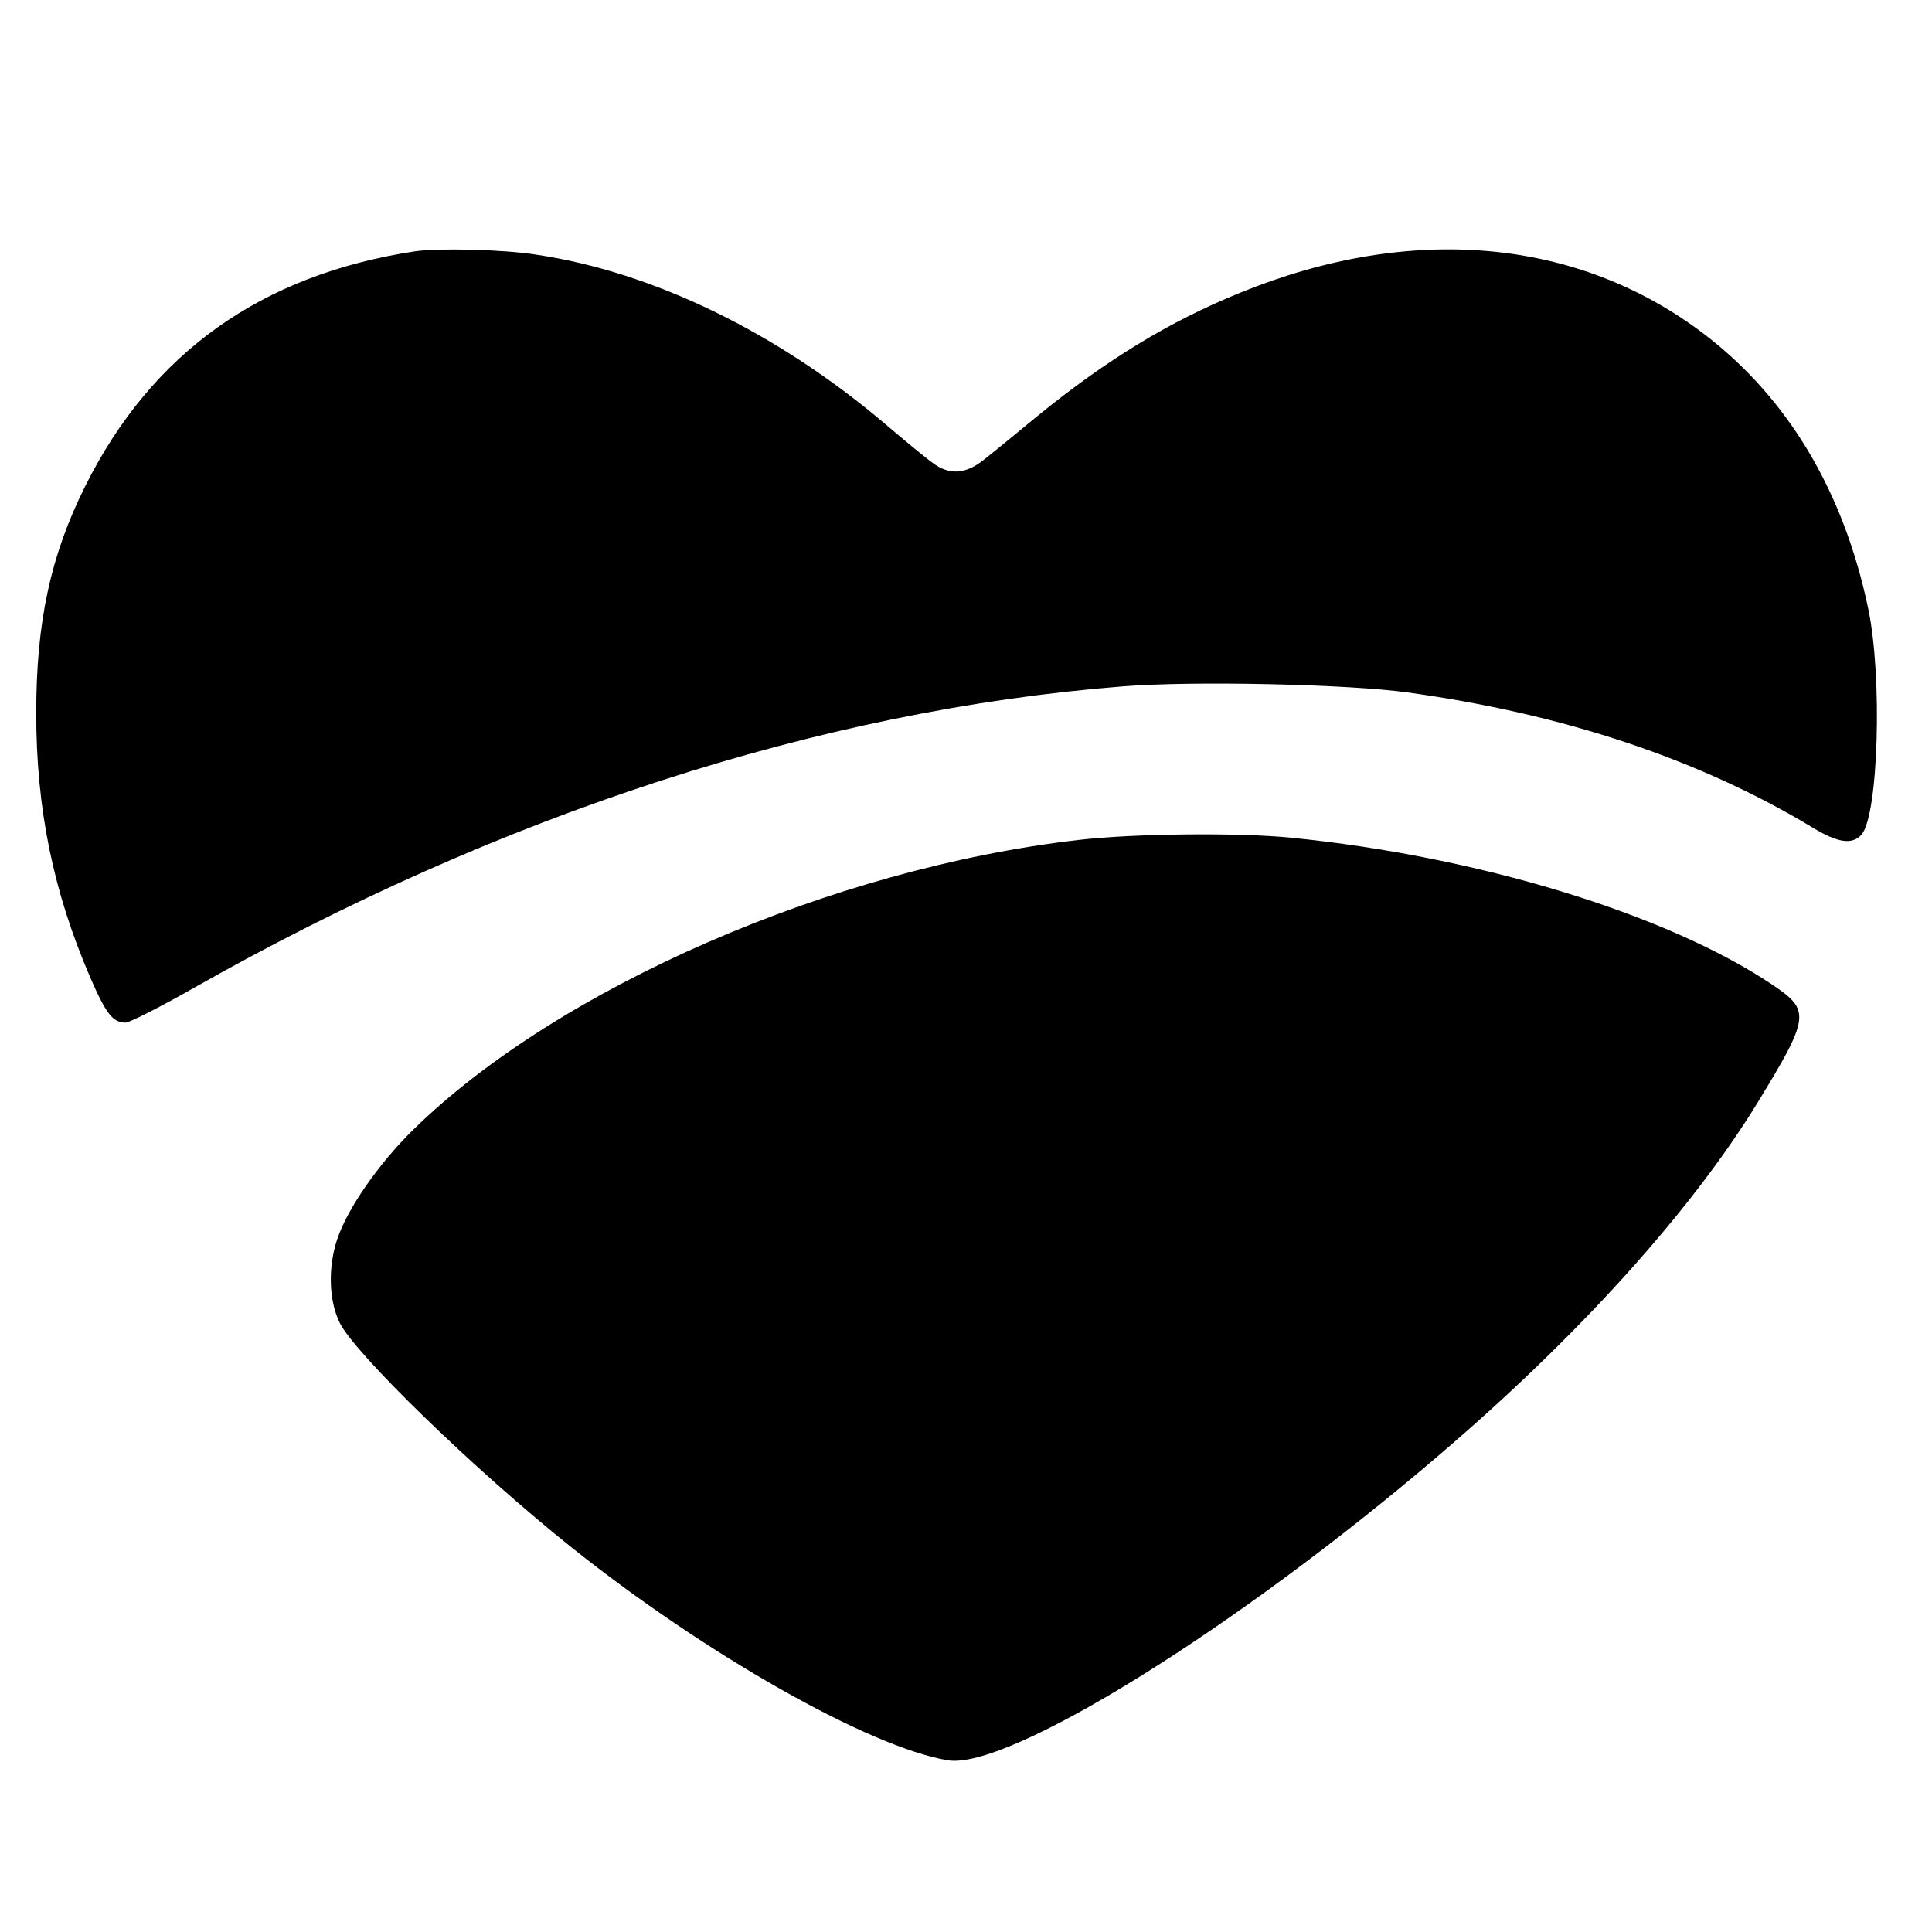 <?xml version="1.0" standalone="no"?>
<!DOCTYPE svg PUBLIC "-//W3C//DTD SVG 20010904//EN"
 "http://www.w3.org/TR/2001/REC-SVG-20010904/DTD/svg10.dtd">
<svg version="1.0" xmlns="http://www.w3.org/2000/svg"
 width="512pt" height="512pt" viewBox="0 0 512 512"
 preserveAspectRatio="xMidYMid meet">
<g transform="translate(0,512) scale(0.1,-0.1)"
fill="#000000" stroke="none">
<path d="M1100 4454 c-407 -62 -697 -268 -874 -622 -92 -184 -130 -360 -130
-602 0 -253 45 -473 143 -700 42 -97 60 -120 94 -120 10 0 91 41 179 91 811
460 1663 737 2463 800 187 15 596 6 755 -16 414 -57 776 -178 1075 -359 66
-40 104 -45 128 -18 45 50 56 419 18 599 -65 311 -213 558 -434 727 -336 256
-778 295 -1231 110 -189 -77 -354 -178 -536 -326 -56 -46 -119 -98 -141 -115
-49 -40 -93 -43 -137 -10 -17 12 -74 59 -128 105 -286 242 -614 401 -922 447
-88 14 -259 18 -322 9z"/>
<path d="M2858 2894 c-651 -75 -1378 -391 -1762 -767 -93 -91 -175 -210 -202
-290 -25 -75 -23 -162 6 -222 40 -82 358 -391 615 -596 356 -284 788 -529 997
-564 160 -26 766 350 1303 810 368 314 665 644 841 930 141 231 143 247 40
316 -279 187 -781 340 -1275 389 -139 14 -419 11 -563 -6z"/>
</g>
</svg>
